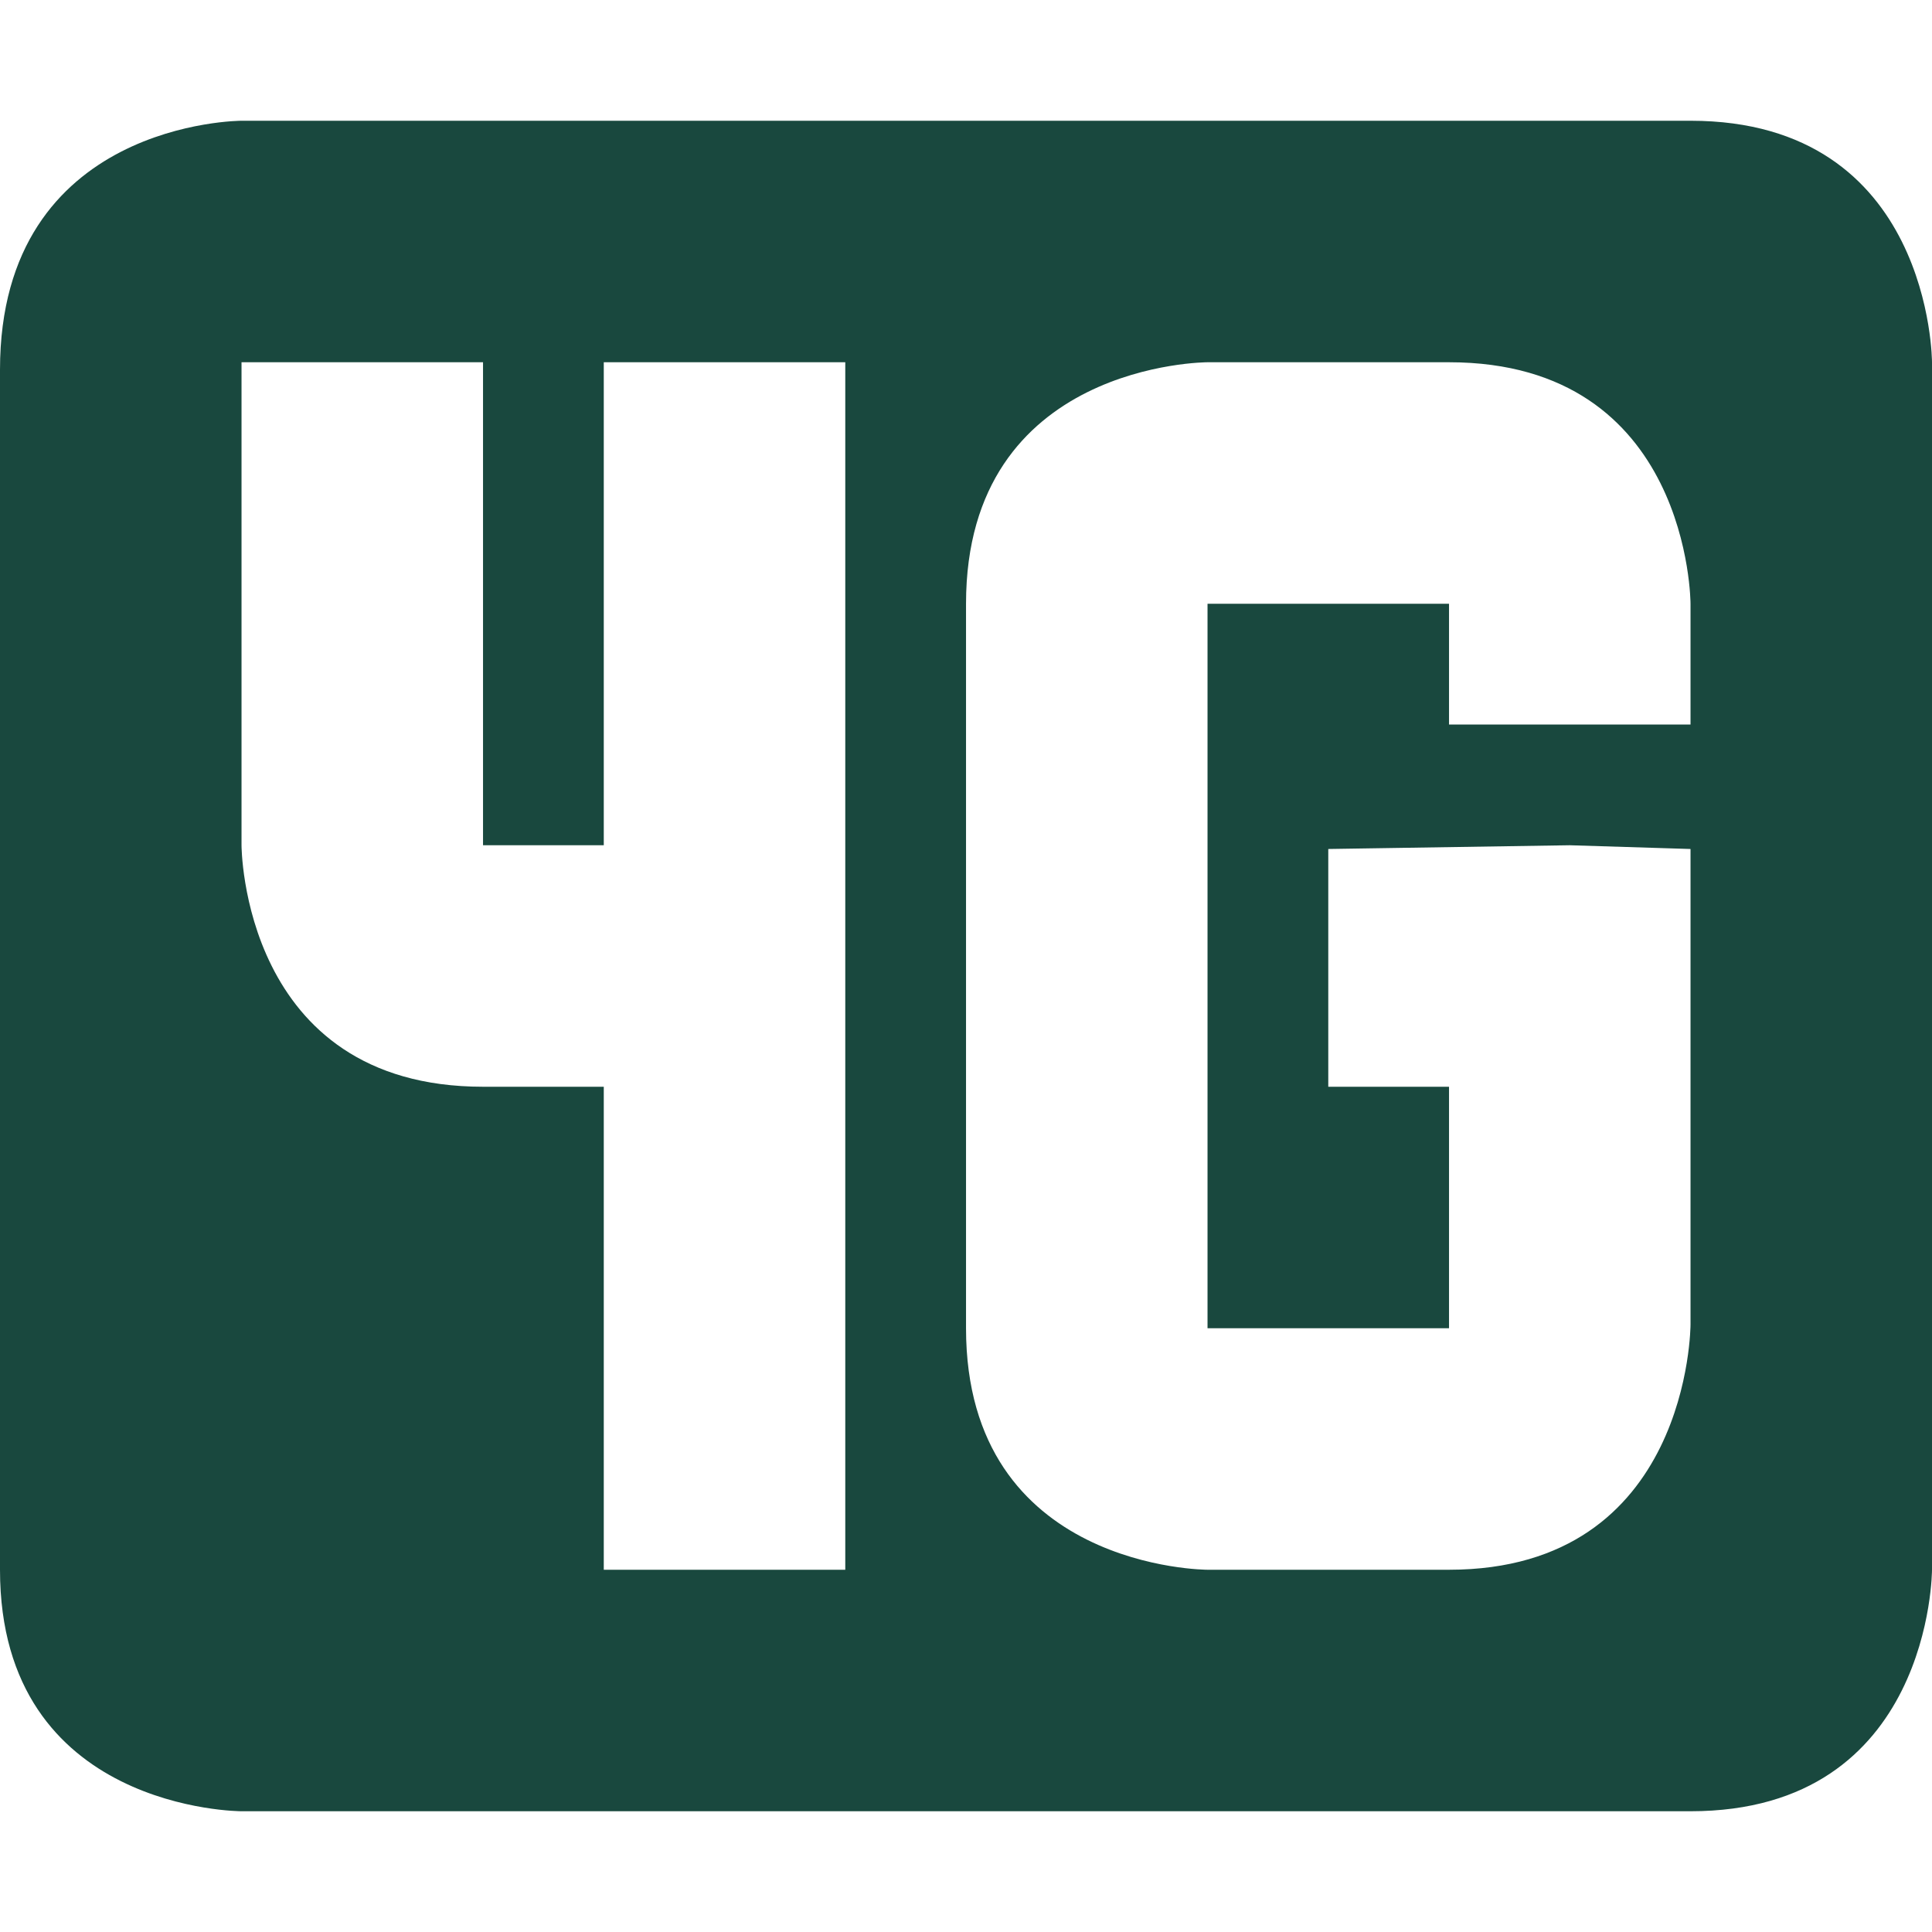<?xml version='1.0' encoding='UTF-8' standalone='no'?>
<!-- Created with Inkscape (http://www.inkscape.org/) -->

<svg xmlns:cc='http://creativecommons.org/ns#' xmlns:dc='http://purl.org/dc/elements/1.1/' sodipodi:docname='network-cellular-4g.svg' height='16' id='svg6530' xmlns:inkscape='http://www.inkscape.org/namespaces/inkscape' xmlns:rdf='http://www.w3.org/1999/02/22-rdf-syntax-ns#' xmlns:sodipodi='http://sodipodi.sourceforge.net/DTD/sodipodi-0.dtd' xmlns:svg='http://www.w3.org/2000/svg' version='1.1' inkscape:version='0.91 r' viewBox='0 0 16 16' width='16' xmlns='http://www.w3.org/2000/svg'>
  <defs id='defs6532'/>
  <sodipodi:namedview inkscape:bbox-nodes='true' bordercolor='#666666' borderopacity='1.0' inkscape:current-layer='layer1' inkscape:cx='-144.64898' inkscape:cy='-148.1702' inkscape:document-units='px' id='base' inkscape:object-nodes='true' inkscape:object-paths='true' pagecolor='#dddddd' inkscape:pageopacity='0' inkscape:pageshadow='2' showgrid='false' inkscape:snap-bbox='true' inkscape:snap-bbox-edge-midpoints='true' inkscape:snap-bbox-midpoints='true' inkscape:snap-smooth-nodes='true' units='px' inkscape:window-height='417' inkscape:window-maximized='0' inkscape:window-width='462' inkscape:window-x='0' inkscape:window-y='0' inkscape:zoom='1'>
    <inkscape:grid empspacing='4' id='grid8845' originx='-296' originy='-508.002' type='xygrid'/>
  </sodipodi:namedview>
  <g inkscape:groupmode='layer' id='layer1' inkscape:label='panel' transform='translate(-296,-528.361)'>
    
    <path inkscape:connector-curvature='0' d='m 298,529.361 c 0,0 -2,0 -2,2.062 l 0,9.938 c -8e-5,2 2,2 2,2 l 12,0 c 2,0 2,-2 2,-2 l 0,-10 c 0,0 0,-2 -2,-2 z m 2e-4,2 2,0 0,4 1,0 0,-4 2,0 0,4 0,2 0,4 -2,0 0,-4 -1,0 c -2,0 -2,-2 -2,-2 z m 8,0 2,0 c 2,0 2,2 2,2 l 0,1 -2,0 0,-1 -2,0 0,6 2,0 0,-2 -1,0 0,-1.969 2,-0.031 1,0.031 0,1 0,2.938 c 0,5e-5 0,2.031 -2,2.031 l -2,0 c 0,0 -2,0 -2,-2 l 0,-6 c 0,-2 2,-2 2,-2 z' id='path1244-8' sodipodi:nodetypes='ccccsccsccccccccccccscccscccccccccccccsscssc' style='color:#bebebe;fill:#19483e;fill-opacity:1;stroke:none'/>
  </g>
</svg>
